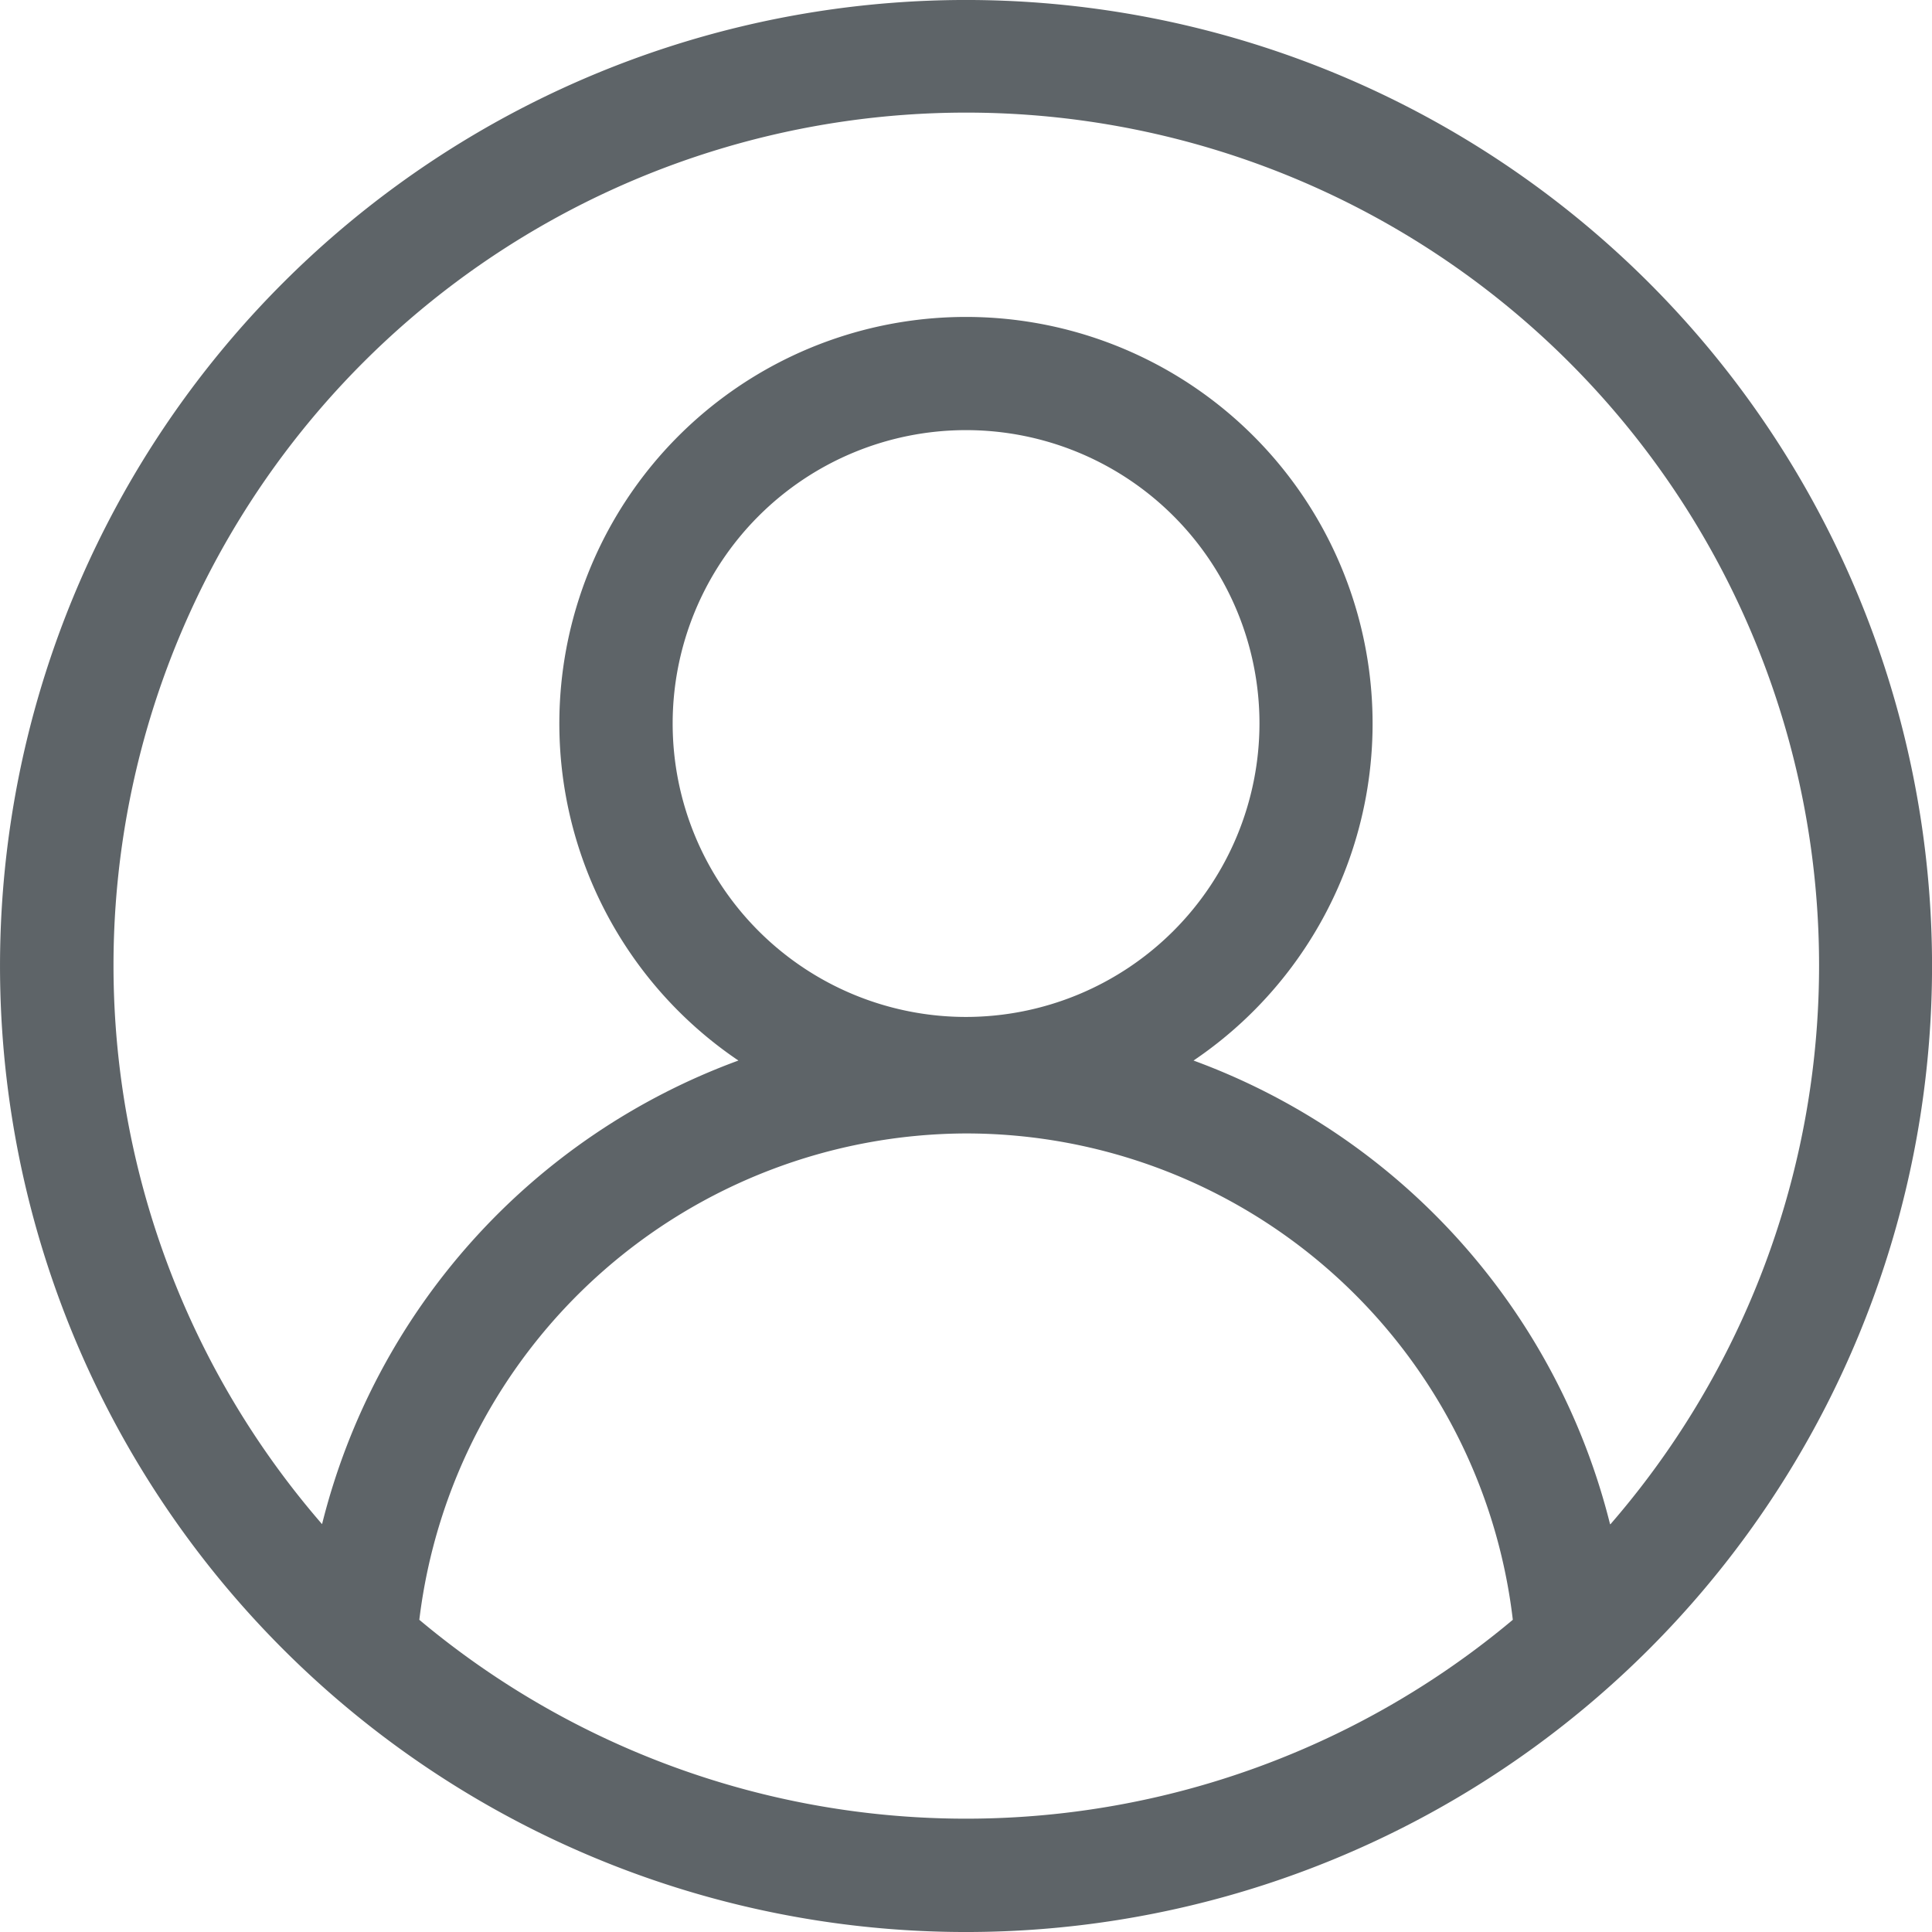 <svg xmlns="http://www.w3.org/2000/svg" width="30" height="30" viewBox="0 0 30 30">
  <path id="user_1_" data-name="user (1)" d="M25.606,4.393A15,15,0,0,0,4.393,25.607,15,15,0,0,0,25.606,4.393ZM6.51,25.154A8.582,8.582,0,0,1,15,17.6a8.55,8.55,0,0,1,8.49,7.552,13.214,13.214,0,0,1-16.98,0ZM15,15.791a4.556,4.556,0,1,1,4.556-4.556A4.561,4.561,0,0,1,15,15.791Zm10,7.877a10.333,10.333,0,0,0-6.468-7.2,6.314,6.314,0,1,0-7.067,0A10.324,10.324,0,0,0,5,23.667a13.242,13.242,0,1,1,20.007,0Zm0,0" transform="translate(0.001)" fill="#5e6468"/>
</svg>
